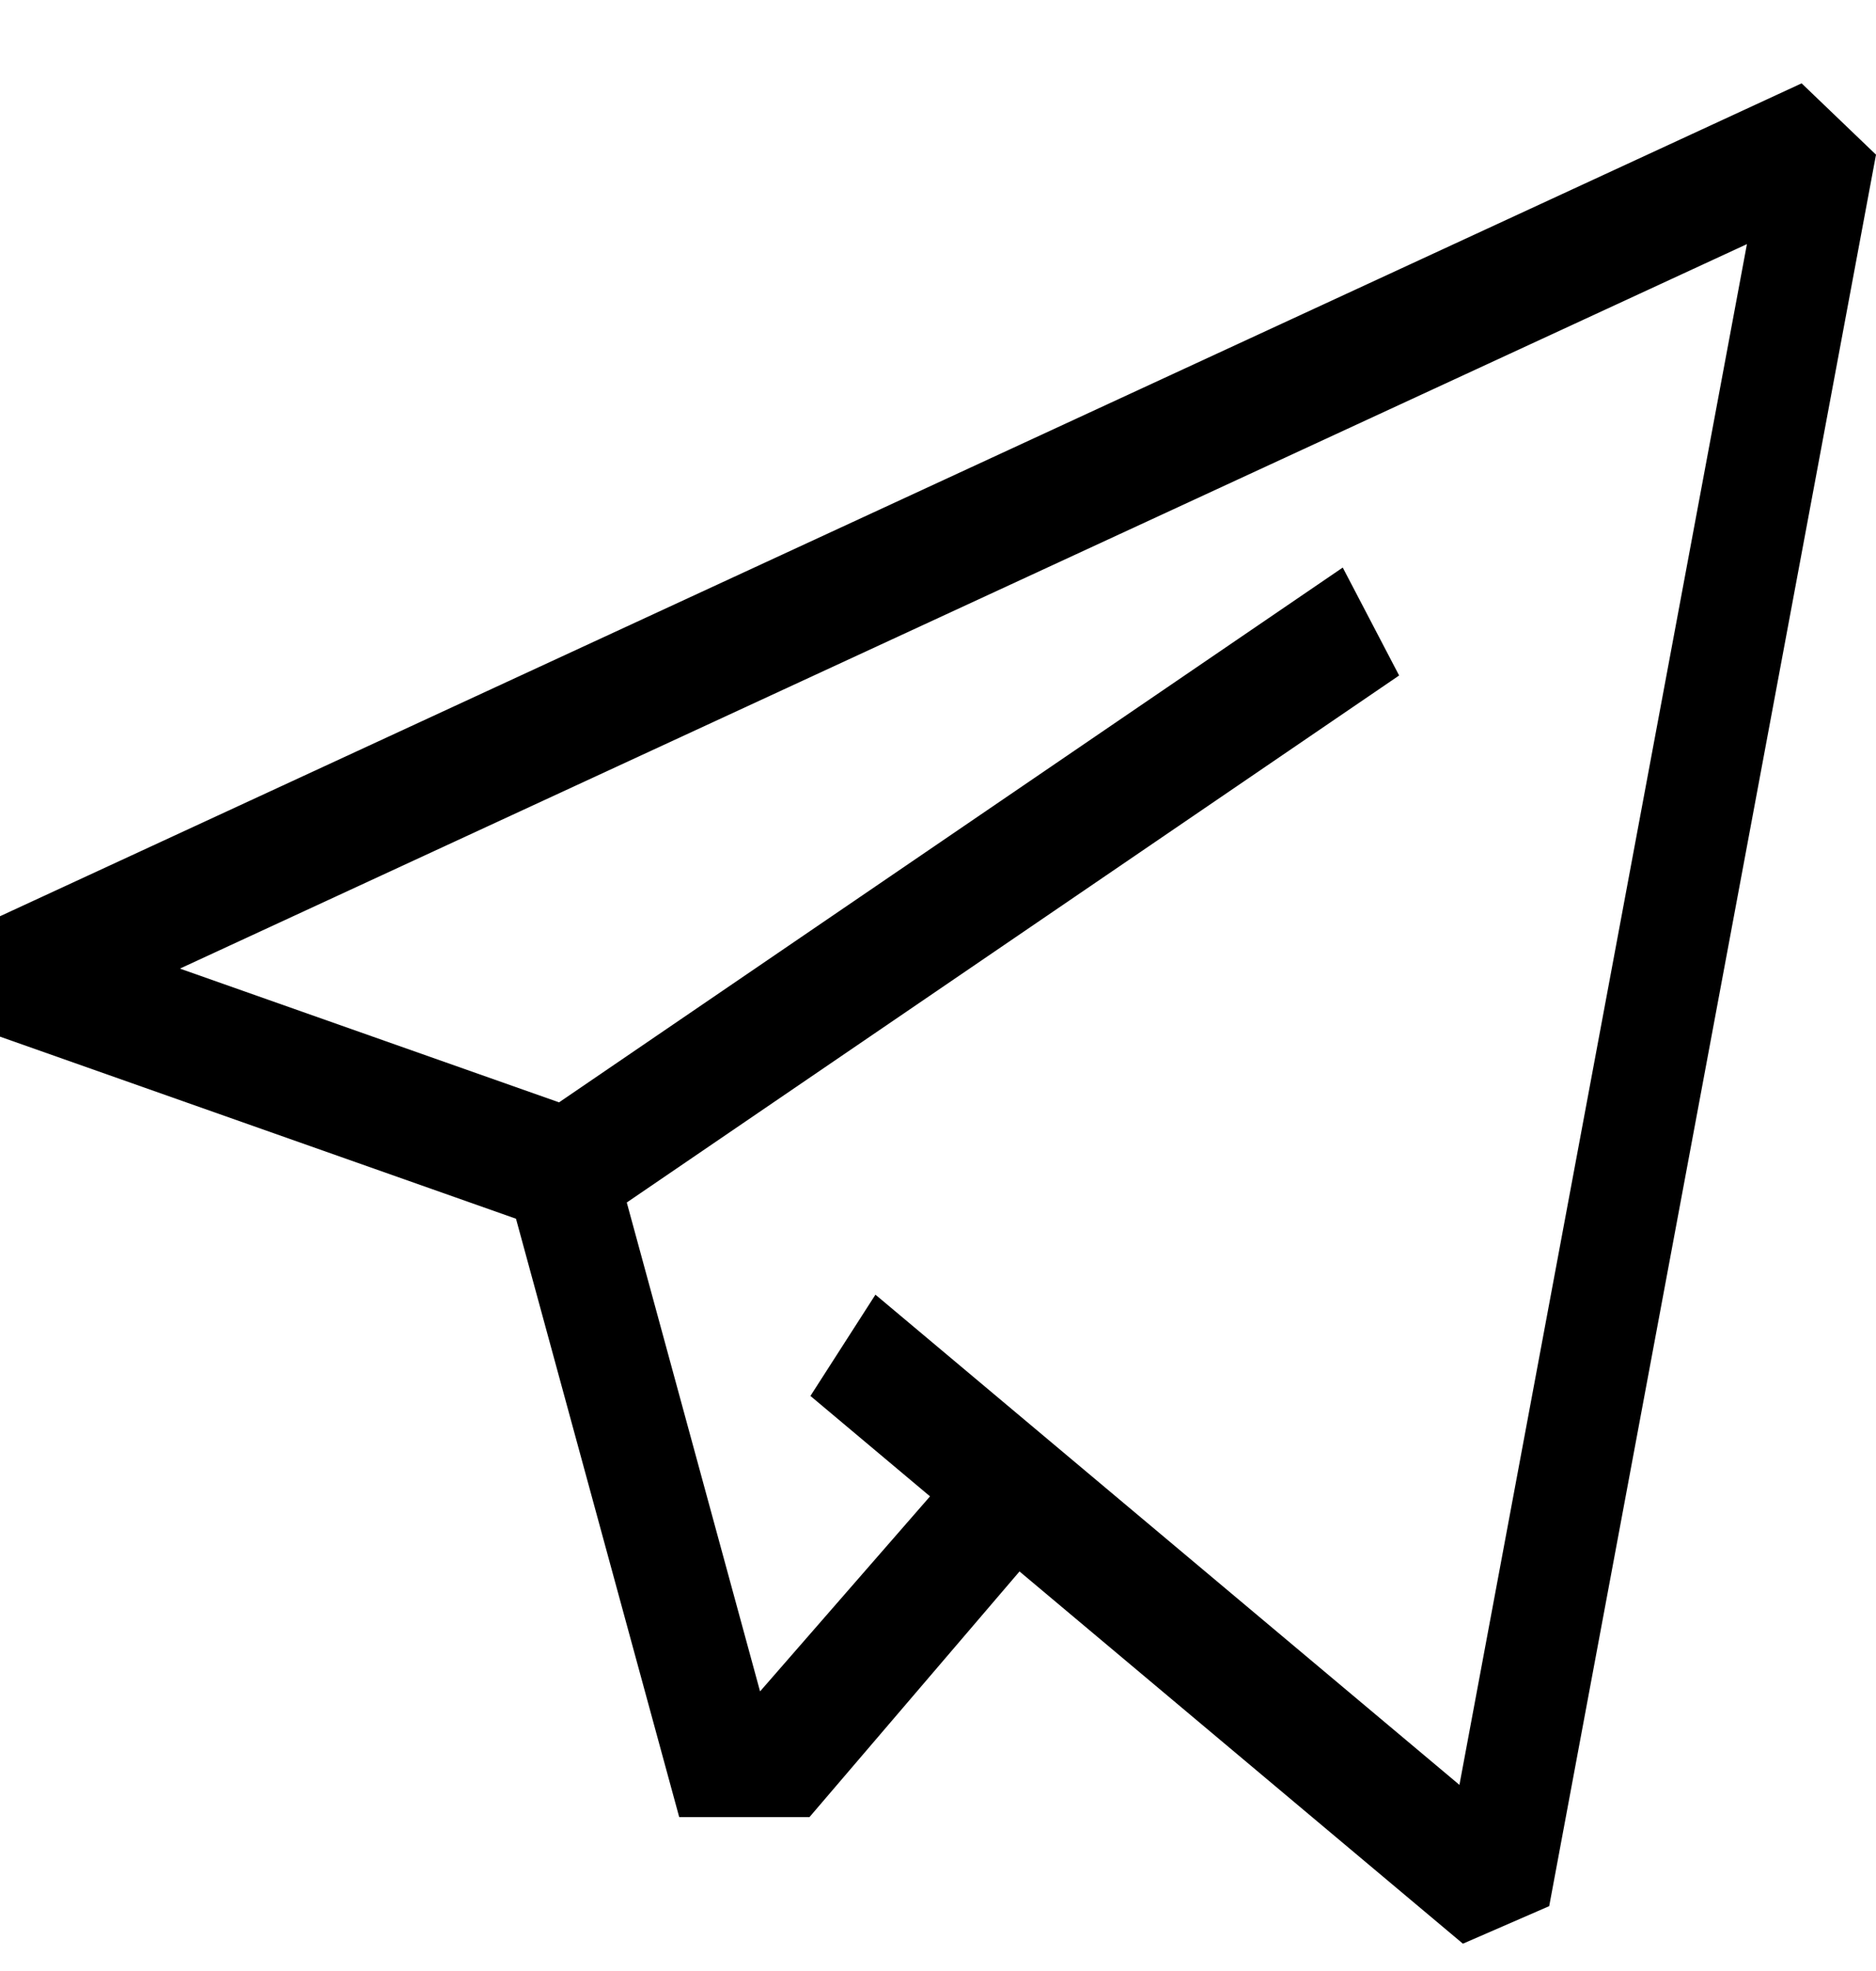<svg width="20" height="21" viewBox="0 0 20 21" fill="none" xmlns="http://www.w3.org/2000/svg">
<path d="M19.207 0.888L0 9.762V11.045L5.501 12.985L7.241 19.36L8.63 19.36L10.869 16.743L15.596 20.709L16.516 20.309L20 1.648L19.207 0.888ZM15.559 19.017L9.333 13.794L8.64 14.873L9.915 15.943L8.103 18.021L6.682 12.812L14.916 7.197L14.315 6.047L5.96 11.745L1.918 10.32L18.624 2.601L15.559 19.017Z" fill="black"/>
</svg>
